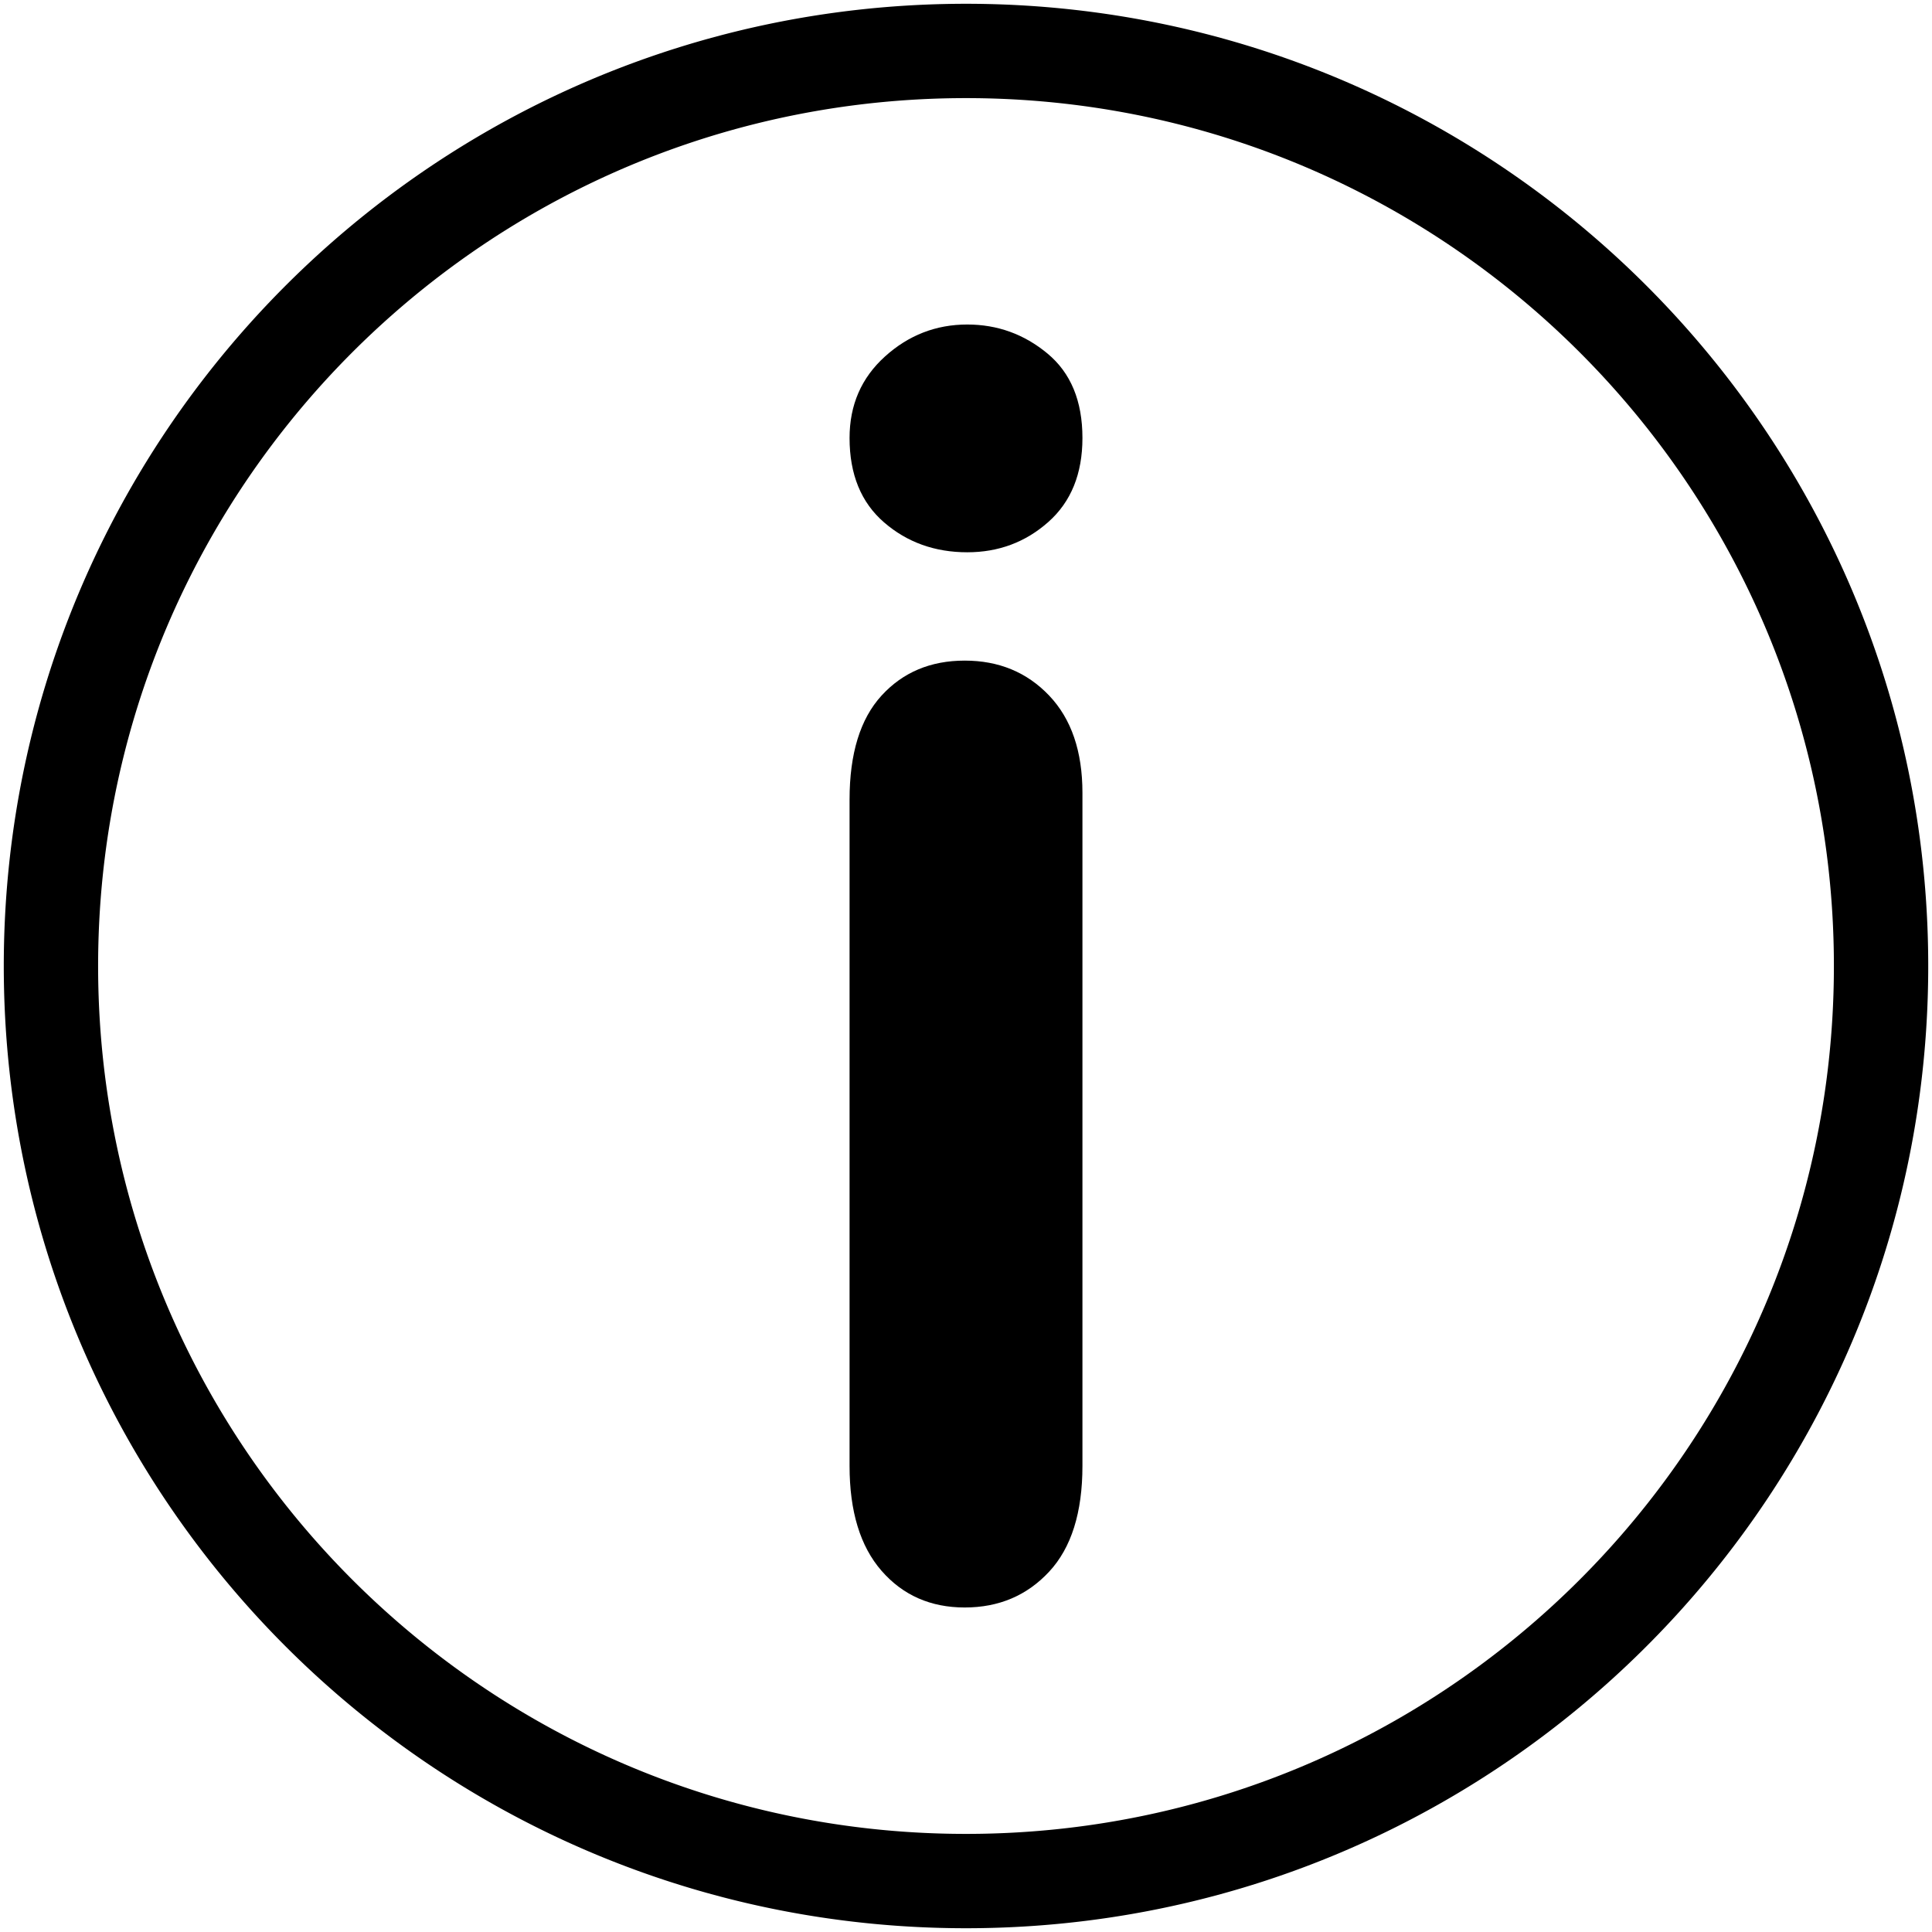 <?xml version="1.0" standalone="no"?>
<!DOCTYPE svg PUBLIC "-//W3C//DTD SVG 1.1//EN" "http://www.w3.org/Graphics/SVG/1.1/DTD/svg11.dtd">
<svg width="512px" height="512px" version="1.1" xmlns="http://www.w3.org/2000/svg" xmlns:xlink="http://www.w3.org/1999/xlink" xml:space="preserve" style="fill-rule:evenodd;clip-rule:evenodd;stroke-linejoin:round;stroke-miterlimit:1.414;">
    <g>
        <g id="Layer1">
            <g>
                <path d="M256,511L255.177,510.999L254.354,510.995L253.532,510.988L252.711,510.979L251.89,510.968L251.069,510.953L250.249,510.936L249.431,510.917L248.612,510.895L247.794,510.87L246.976,510.843L246.16,510.813L245.343,510.781L244.528,510.746L243.713,510.709L242.898,510.669L242.085,510.626L241.272,510.581L240.459,510.533L239.648,510.483L238.836,510.431L238.026,510.375L237.216,510.318L236.407,510.257L235.599,510.195L234.791,510.129L233.983,510.061L233.177,509.991L232.371,509.918L231.566,509.843L230.762,509.765L229.958,509.685L229.155,509.602L228.353,509.516L227.551,509.429L226.75,509.338L225.95,509.246L225.151,509.15L224.351,509.053L223.554,508.953L222.757,508.85L221.96,508.745L221.164,508.637L220.37,508.527L219.575,508.415L218.782,508.3L217.989,508.183L217.197,508.063L216.406,507.941L215.616,507.816L214.826,507.689L214.037,507.56L213.249,507.428L212.462,507.294L211.676,507.157L210.89,507.018L210.105,506.877L209.321,506.733L208.538,506.587L207.756,506.438L206.974,506.287L206.193,506.134L205.414,505.978L204.635,505.82L203.857,505.659L203.08,505.496L202.303,505.331L201.528,505.164L200.753,504.994L199.979,504.821L199.206,504.647L198.434,504.47L197.663,504.291L196.893,504.109L196.124,503.925L195.355,503.739L194.587,503.55L193.821,503.359L193.055,503.166L192.29,502.97L191.526,502.773L190.763,502.573L190.001,502.37L189.24,502.165L188.48,501.958L187.72,501.749L186.962,501.538L186.205,501.324L185.448,501.108L184.693,500.889L183.938,500.669L183.185,500.446L182.432,500.221L181.68,499.993L180.93,499.764L180.18,499.532L179.431,499.297L178.684,499.061L177.937,498.822L177.191,498.582L176.447,498.339L175.703,498.093L174.96,497.846L174.219,497.596L173.478,497.344L172.738,497.09L172,496.834L171.263,496.575L170.526,496.315L169.79,496.052L169.056,495.787L168.323,495.52L167.59,495.25L166.859,494.979L166.129,494.705L165.4,494.429L164.671,494.151L163.945,493.87L163.219,493.588L162.494,493.304L161.77,493.017L161.047,492.728L160.326,492.437L159.605,492.144L158.886,491.849L158.168,491.552L157.451,491.252L156.735,490.951L156.02,490.647L155.306,490.341L154.593,490.033L153.882,489.723L153.172,489.411L152.462,489.097L151.754,488.781L151.047,488.463L150.341,488.142L149.637,487.82L148.934,487.495L148.231,487.168L147.53,486.84L146.83,486.509L146.131,486.176L145.433,485.841L144.737,485.505L144.042,485.165L143.348,484.825L142.655,484.482L141.963,484.136L141.272,483.789L140.583,483.44L139.895,483.089L139.208,482.736L138.522,482.381L137.838,482.024L137.155,481.665L136.473,481.303L135.792,480.94L135.113,480.575L134.435,480.208L133.758,479.839L133.082,479.468L132.407,479.095L131.734,478.72L131.062,478.343L130.391,477.964L129.722,477.583L129.054,477.2L128.387,476.815L127.721,476.429L127.057,476.04L126.394,475.649L125.732,475.257L125.072,474.862L124.412,474.466L123.755,474.067L123.098,473.667L122.443,473.265L121.789,472.861L121.136,472.455L120.485,472.047L119.836,471.637L119.187,471.225L118.539,470.812L117.894,470.396L117.249,469.979L116.605,469.559L115.963,469.138L115.323,468.716L114.684,468.291L114.046,467.864L113.409,467.435L112.775,467.005L112.141,466.573L111.508,466.138L110.878,465.702L110.248,465.264L109.62,464.825L108.993,464.383L108.367,463.94L107.743,463.495L107.121,463.048L106.499,462.599L105.88,462.148L105.261,461.696L104.644,461.242L104.029,460.786L103.415,460.328L102.802,459.868L102.191,459.407L101.581,458.944L100.973,458.479L100.366,458.012L99.76,457.543L99.156,457.073L98.554,456.601L97.953,456.127L97.353,455.651L96.755,455.174L96.158,454.695L95.563,454.214L94.969,453.731L94.377,453.247L93.786,452.761L93.197,452.273L92.609,451.783L92.022,451.292L91.438,450.799L90.854,450.305L90.273,449.808L89.692,449.31L89.113,448.81L88.536,448.309L87.961,447.806L87.386,447.3L86.814,446.794L86.242,446.285L85.673,445.776L85.105,445.264L84.538,444.75L83.973,444.235L83.41,443.719L82.848,443.201L82.288,442.68L81.729,442.159L81.172,441.636L80.616,441.11L80.063,440.584L79.51,440.056L78.959,439.526L78.41,438.994L77.862,438.461L77.316,437.926L76.772,437.39L76.229,436.852L75.688,436.312L75.148,435.771L74.61,435.228L74.073,434.683L73.539,434.138L73.006,433.59L72.474,433.041L71.945,432.49L71.416,431.938L70.889,431.383L70.364,430.828L69.841,430.271L69.32,429.712L68.799,429.152L68.281,428.59L67.765,428.027L67.249,427.462L66.736,426.895L66.224,426.327L65.714,425.757L65.206,425.186L64.7,424.614L64.194,424.039L63.691,423.464L63.19,422.887L62.69,422.308L62.192,421.728L61.696,421.146L61.2,420.562L60.708,419.978L60.217,419.391L59.727,418.803L59.239,418.214L58.753,417.623L58.269,417.031L57.786,416.437L57.305,415.842L56.826,415.245L56.349,414.647L55.873,414.048L55.399,413.446L54.927,412.844L54.457,412.24L53.988,411.634L53.521,411.027L53.057,410.419L52.593,409.809L52.132,409.198L51.672,408.585L51.214,407.971L50.758,407.356L50.304,406.738L49.852,406.12L49.401,405.5L48.952,404.879L48.505,404.257L48.06,403.633L47.617,403.007L47.175,402.38L46.736,401.752L46.298,401.122L45.862,400.492L45.428,399.859L44.995,399.225L44.565,398.59L44.136,397.954L43.71,397.316L43.285,396.677L42.861,396.036L42.44,395.394L42.021,394.751L41.604,394.107L41.188,393.46L40.775,392.813L40.363,392.165L39.953,391.515L39.545,390.863L39.139,390.211L38.735,389.557L38.333,388.902L37.933,388.245L37.534,387.587L37.138,386.928L36.743,386.268L36.351,385.606L35.96,384.943L35.571,384.279L35.185,383.613L34.8,382.946L34.417,382.278L34.036,381.609L33.657,380.938L33.28,380.266L32.905,379.593L32.532,378.918L32.161,378.242L31.792,377.565L31.425,376.887L31.059,376.207L30.697,375.527L30.335,374.845L29.976,374.162L29.619,373.477L29.264,372.792L28.911,372.105L28.56,371.417L28.211,370.728L27.863,370.037L27.518,369.345L27.175,368.653L26.834,367.958L26.496,367.263L26.159,366.567L25.824,365.869L25.491,365.17L25.16,364.47L24.832,363.769L24.505,363.067L24.18,362.363L23.858,361.659L23.538,360.953L23.219,360.246L22.903,359.538L22.589,358.828L22.277,358.118L21.967,357.406L21.659,356.694L21.353,355.98L21.049,355.265L20.748,354.549L20.448,353.832L20.151,353.114L19.856,352.395L19.563,351.674L19.272,350.952L18.983,350.23L18.696,349.506L18.412,348.781L18.13,348.055L17.849,347.328L17.571,346.6L17.295,345.871L17.021,345.141L16.75,344.41L16.48,343.677L16.213,342.944L15.948,342.21L15.685,341.474L15.425,340.738L15.166,340L14.91,339.262L14.656,338.522L14.404,337.781L14.154,337.04L13.907,336.297L13.661,335.553L13.418,334.809L13.178,334.063L12.939,333.316L12.703,332.569L12.468,331.82L12.236,331.07L12.007,330.32L11.779,329.568L11.554,328.815L11.331,328.062L11.111,327.307L10.892,326.552L10.676,325.795L10.462,325.038L10.251,324.28L10.042,323.52L9.835,322.76L9.63,321.999L9.427,321.237L9.227,320.474L9.03,319.71L8.834,318.945L8.641,318.179L8.45,317.413L8.261,316.645L8.075,315.876L7.891,315.107L7.709,314.337L7.53,313.566L7.353,312.794L7.179,312.021L7.006,311.247L6.836,310.472L6.669,309.697L6.504,308.92L6.341,308.143L6.18,307.365L6.022,306.586L5.866,305.806L5.713,305.025L5.562,304.244L5.413,303.462L5.267,302.679L5.123,301.895L4.982,301.11L4.843,300.324L4.706,299.538L4.572,298.751L4.44,297.963L4.311,297.174L4.184,296.384L4.059,295.594L3.937,294.803L3.817,294.011L3.7,293.218L3.585,292.425L3.473,291.63L3.363,290.836L3.255,290.04L3.15,289.243L3.047,288.446L2.947,287.648L2.85,286.849L2.754,286.05L2.662,285.25L2.571,284.449L2.484,283.647L2.398,282.845L2.315,282.042L2.235,281.238L2.157,280.434L2.082,279.629L2.009,278.823L1.939,278.017L1.871,277.209L1.805,276.402L1.743,275.593L1.682,274.784L1.625,273.974L1.569,273.164L1.517,272.352L1.467,271.541L1.419,270.728L1.374,269.915L1.331,269.101L1.291,268.287L1.254,267.472L1.219,266.657L1.187,265.84L1.157,265.024L1.13,264.206L1.105,263.388L1.083,262.57L1.064,261.75L1.047,260.931L1.032,260.11L1.021,259.289L1.012,258.468L1.005,257.646L1.001,256.823L1,256L1.001,255.177L1.005,254.354L1.012,253.532L1.021,252.711L1.032,251.89L1.047,251.069L1.064,250.25L1.083,249.43L1.105,248.612L1.13,247.794L1.157,246.976L1.187,246.16L1.219,245.343L1.254,244.528L1.291,243.713L1.331,242.899L1.374,242.085L1.419,241.272L1.467,240.459L1.517,239.648L1.569,238.836L1.625,238.026L1.682,237.216L1.743,236.407L1.805,235.598L1.871,234.791L1.939,233.983L2.009,233.177L2.082,232.371L2.157,231.566L2.235,230.762L2.315,229.958L2.398,229.155L2.484,228.353L2.571,227.551L2.662,226.75L2.754,225.95L2.85,225.151L2.947,224.352L3.047,223.554L3.15,222.757L3.255,221.96L3.363,221.164L3.473,220.369L3.585,219.575L3.7,218.782L3.817,217.989L3.937,217.197L4.059,216.406L4.184,215.616L4.311,214.826L4.44,214.037L4.572,213.249L4.706,212.462L4.843,211.676L4.982,210.89L5.123,210.105L5.267,209.321L5.413,208.538L5.562,207.756L5.713,206.975L5.866,206.194L6.022,205.414L6.18,204.635L6.341,203.857L6.504,203.08L6.669,202.303L6.836,201.528L7.006,200.753L7.179,199.979L7.353,199.206L7.53,198.434L7.709,197.663L7.891,196.893L8.075,196.123L8.261,195.355L8.45,194.587L8.641,193.821L8.834,193.055L9.03,192.29L9.227,191.526L9.427,190.763L9.63,190.001L9.835,189.24L10.042,188.48L10.251,187.72L10.462,186.962L10.676,186.205L10.892,185.448L11.111,184.693L11.331,183.938L11.554,183.185L11.779,182.432L12.007,181.68L12.236,180.93L12.468,180.18L12.703,179.431L12.939,178.684L13.177,177.937L13.418,177.191L13.661,176.447L13.907,175.703L14.154,174.96L14.404,174.219L14.656,173.478L14.91,172.738L15.166,172L15.425,171.262L15.685,170.526L15.948,169.79L16.213,169.056L16.48,168.323L16.75,167.59L17.021,166.859L17.295,166.129L17.571,165.4L17.849,164.672L18.13,163.945L18.412,163.219L18.696,162.494L18.983,161.77L19.272,161.048L19.563,160.326L19.856,159.606L20.151,158.886L20.448,158.168L20.748,157.451L21.049,156.735L21.353,156.02L21.659,155.306L21.967,154.593L22.277,153.882L22.589,153.172L22.903,152.462L23.219,151.754L23.538,151.047L23.858,150.341L24.18,149.637L24.505,148.933L24.832,148.231L25.16,147.53L25.491,146.83L25.824,146.131L26.159,145.433L26.496,144.737L26.834,144.042L27.175,143.348L27.518,142.655L27.863,141.963L28.211,141.272L28.56,140.583L28.911,139.895L29.264,139.208L29.619,138.523L29.976,137.838L30.335,137.155L30.697,136.473L31.06,135.792L31.425,135.113L31.792,134.435L32.161,133.758L32.532,133.082L32.905,132.407L33.28,131.734L33.657,131.062L34.036,130.391L34.417,129.722L34.8,129.054L35.185,128.387L35.571,127.721L35.96,127.057L36.351,126.394L36.743,125.732L37.138,125.072L37.534,124.413L37.933,123.755L38.333,123.098L38.735,122.443L39.139,121.789L39.545,121.136L39.953,120.485L40.363,119.835L40.775,119.187L41.188,118.539L41.604,117.893L42.021,117.249L42.44,116.606L42.862,115.964L43.285,115.323L43.709,114.684L44.136,114.046L44.565,113.41L44.995,112.775L45.428,112.141L45.862,111.509L46.298,110.877L46.736,110.248L47.175,109.62L47.617,108.993L48.06,108.367L48.505,107.743L48.952,107.121L49.401,106.5L49.852,105.88L50.304,105.261L50.758,104.644L51.214,104.029L51.672,103.415L52.132,102.802L52.593,102.191L53.056,101.581L53.522,100.973L53.988,100.366L54.457,99.76L54.927,99.156L55.399,98.554L55.873,97.953L56.349,97.353L56.826,96.755L57.305,96.158L57.786,95.563L58.269,94.969L58.753,94.377L59.239,93.786L59.727,93.197L60.217,92.609L60.708,92.022L61.201,91.438L61.695,90.854L62.192,90.272L62.69,89.692L63.19,89.114L63.691,88.536L64.195,87.961L64.699,87.386L65.206,86.814L65.715,86.243L66.224,85.673L66.736,85.105L67.249,84.538L67.764,83.973L68.281,83.41L68.799,82.848L69.32,82.288L69.841,81.729L70.365,81.172L70.889,80.617L71.416,80.063L71.944,79.51L72.474,78.959L73.006,78.41L73.539,77.862L74.074,77.316L74.61,76.772L75.148,76.229L75.688,75.688L76.229,75.148L76.772,74.61L77.316,74.074L77.862,73.539L78.41,73.006L78.959,72.474L79.51,71.944L80.063,71.416L80.617,70.889L81.172,70.365L81.729,69.841L82.288,69.32L82.848,68.799L83.41,68.281L83.973,67.764L84.538,67.249L85.105,66.736L85.673,66.224L86.243,65.715L86.814,65.206L87.386,64.699L87.961,64.195L88.536,63.691L89.114,63.19L89.692,62.69L90.272,62.192L90.854,61.695L91.438,61.201L92.022,60.708L92.609,60.217L93.197,59.727L93.786,59.239L94.377,58.753L94.969,58.269L95.563,57.786L96.158,57.305L96.755,56.826L97.353,56.349L97.953,55.873L98.554,55.399L99.156,54.927L99.76,54.457L100.366,53.988L100.973,53.522L101.581,53.056L102.191,52.593L102.802,52.132L103.415,51.672L104.029,51.214L104.644,50.758L105.261,50.304L105.88,49.852L106.5,49.401L107.121,48.952L107.743,48.505L108.367,48.06L108.993,47.617L109.62,47.175L110.248,46.736L110.877,46.298L111.509,45.862L112.141,45.428L112.775,44.995L113.41,44.565L114.046,44.136L114.684,43.709L115.323,43.285L115.964,42.862L116.606,42.44L117.249,42.021L117.893,41.604L118.539,41.188L119.187,40.775L119.835,40.363L120.485,39.953L121.136,39.545L121.789,39.139L122.443,38.735L123.098,38.333L123.755,37.933L124.413,37.534L125.072,37.138L125.732,36.743L126.394,36.351L127.057,35.96L127.721,35.571L128.387,35.185L129.054,34.8L129.722,34.417L130.391,34.036L131.062,33.657L131.734,33.28L132.407,32.905L133.082,32.532L133.758,32.161L134.435,31.792L135.113,31.425L135.792,31.06L136.473,30.697L137.155,30.335L137.838,29.976L138.523,29.619L139.208,29.264L139.895,28.911L140.583,28.56L141.272,28.211L141.963,27.863L142.655,27.518L143.348,27.175L144.042,26.834L144.737,26.496L145.433,26.159L146.131,25.824L146.83,25.491L147.53,25.16L148.231,24.832L148.933,24.505L149.637,24.18L150.341,23.858L151.047,23.538L151.754,23.219L152.462,22.903L153.172,22.589L153.882,22.277L154.593,21.967L155.306,21.659L156.02,21.353L156.735,21.049L157.451,20.748L158.168,20.448L158.886,20.151L159.606,19.856L160.326,19.563L161.048,19.272L161.77,18.983L162.494,18.696L163.219,18.412L163.945,18.13L164.672,17.849L165.4,17.571L166.129,17.295L166.859,17.021L167.59,16.75L168.323,16.48L169.056,16.213L169.79,15.948L170.526,15.685L171.262,15.425L172,15.166L172.738,14.91L173.478,14.656L174.219,14.404L174.96,14.154L175.703,13.907L176.447,13.661L177.191,13.418L177.937,13.177L178.684,12.939L179.431,12.703L180.18,12.468L180.93,12.236L181.68,12.007L182.432,11.779L183.185,11.554L183.938,11.331L184.693,11.111L185.448,10.892L186.205,10.676L186.962,10.462L187.72,10.251L188.48,10.042L189.24,9.835L190.001,9.63L190.763,9.427L191.526,9.227L192.29,9.03L193.055,8.834L193.821,8.641L194.587,8.45L195.355,8.261L196.123,8.075L196.893,7.891L197.663,7.709L198.434,7.53L199.206,7.353L199.979,7.179L200.753,7.006L201.528,6.836L202.303,6.669L203.08,6.504L203.857,6.341L204.635,6.18L205.414,6.022L206.194,5.866L206.975,5.713L207.756,5.562L208.538,5.413L209.321,5.267L210.105,5.123L210.89,4.982L211.676,4.843L212.462,4.706L213.249,4.572L214.037,4.44L214.826,4.311L215.616,4.184L216.406,4.059L217.197,3.937L217.989,3.817L218.782,3.7L219.575,3.585L220.369,3.473L221.164,3.363L221.96,3.255L222.757,3.15L223.554,3.047L224.352,2.947L225.151,2.85L225.95,2.754L226.75,2.662L227.551,2.571L228.353,2.484L229.155,2.398L229.958,2.315L230.762,2.235L231.566,2.157L232.371,2.082L233.177,2.009L233.983,1.939L234.791,1.871L235.598,1.805L236.407,1.743L237.216,1.682L238.026,1.625L238.836,1.569L239.648,1.517L240.459,1.467L241.272,1.419L242.085,1.374L242.899,1.331L243.713,1.291L244.528,1.254L245.343,1.219L246.16,1.187L246.976,1.157L247.794,1.13L248.612,1.105L249.43,1.083L250.25,1.064L251.069,1.047L251.89,1.032L252.711,1.021L253.532,1.012L254.354,1.005L255.177,1.001L256,1L256.823,1.001L257.646,1.005L258.468,1.012L259.289,1.021L260.11,1.032L260.931,1.047L261.75,1.064L262.57,1.083L263.388,1.105L264.206,1.13L265.024,1.157L265.84,1.187L266.657,1.219L267.472,1.254L268.287,1.291L269.101,1.331L269.915,1.374L270.728,1.419L271.541,1.467L272.352,1.517L273.164,1.569L273.974,1.625L274.784,1.682L275.593,1.743L276.402,1.805L277.209,1.871L278.017,1.939L278.823,2.009L279.629,2.082L280.434,2.157L281.238,2.235L282.042,2.315L282.845,2.398L283.647,2.484L284.449,2.571L285.25,2.662L286.05,2.754L286.849,2.85L287.648,2.947L288.446,3.047L289.243,3.15L290.04,3.255L290.836,3.363L291.63,3.473L292.425,3.585L293.218,3.7L294.011,3.817L294.803,3.937L295.594,4.059L296.384,4.184L297.174,4.311L297.963,4.44L298.751,4.572L299.538,4.706L300.324,4.843L301.11,4.982L301.895,5.123L302.679,5.267L303.462,5.413L304.244,5.562L305.025,5.713L305.806,5.866L306.586,6.022L307.365,6.18L308.143,6.341L308.92,6.504L309.697,6.669L310.472,6.836L311.247,7.006L312.021,7.179L312.794,7.353L313.566,7.53L314.337,7.709L315.107,7.891L315.876,8.075L316.645,8.261L317.413,8.45L318.179,8.641L318.945,8.834L319.71,9.03L320.474,9.227L321.237,9.427L321.999,9.63L322.76,9.835L323.52,10.042L324.28,10.251L325.038,10.462L325.795,10.676L326.552,10.892L327.307,11.111L328.062,11.331L328.815,11.554L329.568,11.779L330.32,12.007L331.07,12.236L331.82,12.468L332.569,12.703L333.316,12.939L334.063,13.178L334.809,13.418L335.553,13.661L336.297,13.907L337.04,14.154L337.781,14.404L338.522,14.656L339.262,14.91L340,15.166L340.738,15.425L341.474,15.685L342.21,15.948L342.944,16.213L343.677,16.48L344.41,16.75L345.141,17.021L345.871,17.295L346.6,17.571L347.328,17.849L348.055,18.13L348.781,18.412L349.506,18.696L350.23,18.983L350.952,19.272L351.674,19.563L352.395,19.856L353.114,20.151L353.832,20.448L354.549,20.748L355.265,21.049L355.98,21.353L356.694,21.659L357.406,21.967L358.118,22.277L358.828,22.589L359.538,22.903L360.246,23.219L360.953,23.538L361.659,23.858L362.363,24.18L363.067,24.505L363.769,24.832L364.47,25.16L365.17,25.491L365.869,25.824L366.567,26.159L367.263,26.496L367.958,26.834L368.653,27.175L369.345,27.518L370.037,27.863L370.728,28.211L371.417,28.56L372.105,28.911L372.792,29.264L373.477,29.619L374.162,29.976L374.845,30.335L375.527,30.697L376.207,31.059L376.887,31.425L377.565,31.792L378.242,32.161L378.918,32.532L379.593,32.905L380.266,33.28L380.938,33.657L381.609,34.036L382.278,34.417L382.946,34.8L383.613,35.185L384.279,35.571L384.943,35.96L385.606,36.351L386.268,36.743L386.928,37.138L387.587,37.534L388.245,37.933L388.902,38.333L389.557,38.735L390.211,39.139L390.863,39.545L391.515,39.953L392.165,40.363L392.813,40.775L393.46,41.188L394.107,41.604L394.751,42.021L395.394,42.44L396.036,42.861L396.677,43.285L397.316,43.71L397.954,44.136L398.59,44.565L399.225,44.995L399.859,45.428L400.492,45.862L401.122,46.298L401.752,46.736L402.38,47.175L403.007,47.617L403.633,48.06L404.257,48.505L404.879,48.952L405.5,49.401L406.12,49.852L406.738,50.304L407.356,50.758L407.971,51.214L408.585,51.672L409.198,52.132L409.809,52.593L410.419,53.057L411.027,53.521L411.634,53.988L412.24,54.457L412.844,54.927L413.446,55.399L414.048,55.873L414.647,56.349L415.245,56.826L415.842,57.305L416.437,57.786L417.031,58.269L417.623,58.753L418.214,59.239L418.803,59.727L419.391,60.217L419.978,60.708L420.562,61.2L421.146,61.696L421.728,62.192L422.308,62.69L422.887,63.19L423.464,63.691L424.039,64.194L424.614,64.7L425.186,65.206L425.757,65.714L426.327,66.224L426.895,66.736L427.462,67.249L428.027,67.765L428.59,68.281L429.152,68.799L429.712,69.32L430.271,69.841L430.828,70.364L431.383,70.889L431.938,71.416L432.49,71.945L433.041,72.474L433.59,73.006L434.138,73.539L434.683,74.073L435.228,74.61L435.771,75.148L436.312,75.688L436.852,76.229L437.39,76.772L437.926,77.316L438.461,77.862L438.994,78.41L439.526,78.959L440.056,79.51L440.584,80.063L441.11,80.616L441.636,81.172L442.159,81.729L442.68,82.288L443.201,82.848L443.719,83.41L444.235,83.973L444.75,84.538L445.264,85.105L445.776,85.673L446.285,86.242L446.794,86.814L447.3,87.386L447.806,87.961L448.309,88.536L448.81,89.113L449.31,89.692L449.808,90.273L450.305,90.854L450.799,91.438L451.292,92.022L451.783,92.609L452.273,93.197L452.761,93.786L453.247,94.377L453.731,94.969L454.214,95.563L454.695,96.158L455.174,96.755L455.651,97.353L456.127,97.953L456.601,98.554L457.073,99.156L457.543,99.76L458.012,100.366L458.479,100.973L458.944,101.581L459.407,102.191L459.868,102.802L460.328,103.415L460.786,104.029L461.242,104.644L461.696,105.261L462.148,105.88L462.599,106.499L463.048,107.121L463.495,107.743L463.94,108.367L464.383,108.993L464.825,109.62L465.264,110.248L465.702,110.878L466.138,111.508L466.573,112.141L467.005,112.775L467.435,113.409L467.864,114.046L468.291,114.684L468.716,115.323L469.138,115.963L469.559,116.605L469.979,117.249L470.396,117.894L470.812,118.539L471.225,119.187L471.637,119.836L472.047,120.485L472.455,121.136L472.861,121.789L473.265,122.443L473.667,123.098L474.067,123.755L474.466,124.412L474.862,125.072L475.257,125.732L475.649,126.394L476.04,127.057L476.429,127.721L476.815,128.387L477.2,129.054L477.583,129.722L477.964,130.391L478.343,131.062L478.72,131.734L479.095,132.407L479.468,133.082L479.839,133.758L480.208,134.435L480.575,135.113L480.94,135.792L481.303,136.473L481.665,137.155L482.024,137.838L482.381,138.522L482.736,139.208L483.089,139.895L483.44,140.583L483.789,141.272L484.136,141.963L484.482,142.655L484.825,143.348L485.165,144.042L485.505,144.737L485.841,145.433L486.176,146.131L486.509,146.83L486.84,147.53L487.168,148.231L487.495,148.934L487.82,149.637L488.142,150.341L488.463,151.047L488.781,151.754L489.097,152.462L489.411,153.172L489.723,153.882L490.033,154.593L490.341,155.306L490.647,156.02L490.951,156.735L491.252,157.451L491.552,158.168L491.849,158.886L492.144,159.605L492.437,160.326L492.728,161.047L493.017,161.77L493.304,162.494L493.588,163.219L493.87,163.945L494.151,164.671L494.429,165.4L494.705,166.129L494.979,166.859L495.25,167.59L495.52,168.323L495.787,169.056L496.052,169.79L496.315,170.526L496.575,171.263L496.834,172L497.09,172.738L497.344,173.478L497.596,174.219L497.846,174.96L498.093,175.703L498.339,176.447L498.582,177.191L498.822,177.937L499.061,178.684L499.297,179.431L499.532,180.18L499.764,180.93L499.993,181.68L500.221,182.432L500.446,183.185L500.669,183.938L500.889,184.693L501.108,185.448L501.324,186.205L501.538,186.962L501.749,187.72L501.958,188.48L502.165,189.24L502.37,190.001L502.573,190.763L502.773,191.526L502.97,192.29L503.166,193.055L503.359,193.821L503.55,194.587L503.739,195.355L503.925,196.124L504.109,196.893L504.291,197.663L504.47,198.434L504.647,199.206L504.821,199.979L504.994,200.753L505.164,201.528L505.331,202.303L505.496,203.08L505.659,203.857L505.82,204.635L505.978,205.414L506.134,206.193L506.287,206.974L506.438,207.756L506.587,208.538L506.733,209.321L506.877,210.105L507.018,210.89L507.157,211.676L507.294,212.462L507.428,213.249L507.56,214.037L507.689,214.826L507.816,215.616L507.941,216.406L508.063,217.197L508.183,217.989L508.3,218.782L508.415,219.575L508.527,220.37L508.637,221.164L508.745,221.96L508.85,222.757L508.953,223.554L509.053,224.351L509.15,225.151L509.246,225.95L509.338,226.75L509.429,227.551L509.516,228.353L509.602,229.155L509.685,229.958L509.765,230.762L509.843,231.566L509.918,232.371L509.991,233.177L510.061,233.983L510.129,234.791L510.195,235.599L510.257,236.407L510.318,237.216L510.375,238.026L510.431,238.836L510.483,239.648L510.533,240.459L510.581,241.272L510.626,242.085L510.669,242.898L510.709,243.713L510.746,244.528L510.781,245.343L510.813,246.16L510.843,246.976L510.87,247.794L510.895,248.612L510.917,249.431L510.936,250.249L510.953,251.069L510.968,251.89L510.979,252.711L510.988,253.532L510.995,254.354L510.999,255.177L511,256L510.999,256.823L510.995,257.646L510.988,258.468L510.979,259.289L510.968,260.11L510.953,260.931L510.936,261.751L510.917,262.569L510.895,263.388L510.87,264.206L510.843,265.024L510.813,265.84L510.781,266.657L510.746,267.472L510.709,268.287L510.669,269.102L510.626,269.915L510.581,270.728L510.533,271.541L510.483,272.352L510.431,273.164L510.375,273.974L510.318,274.784L510.257,275.593L510.195,276.401L510.129,277.209L510.061,278.017L509.991,278.823L509.918,279.629L509.843,280.434L509.765,281.238L509.685,282.042L509.602,282.845L509.516,283.647L509.429,284.449L509.338,285.25L509.246,286.05L509.15,286.849L509.053,287.649L508.953,288.446L508.85,289.243L508.745,290.04L508.637,290.835L508.527,291.63L508.415,292.425L508.3,293.218L508.183,294.011L508.063,294.803L507.941,295.594L507.816,296.384L507.689,297.174L507.56,297.963L507.428,298.751L507.294,299.538L507.157,300.324L507.018,301.11L506.877,301.895L506.733,302.679L506.587,303.462L506.438,304.244L506.287,305.026L506.133,305.807L505.978,306.586L505.82,307.365L505.659,308.143L505.496,308.92L505.331,309.697L505.164,310.472L504.994,311.247L504.821,312.021L504.647,312.794L504.47,313.566L504.291,314.337L504.109,315.107L503.925,315.876L503.739,316.645L503.55,317.412L503.359,318.18L503.166,318.945L502.971,319.71L502.773,320.474L502.573,321.237L502.37,321.999L502.165,322.76L501.958,323.52L501.749,324.28L501.538,325.038L501.324,325.795L501.108,326.552L500.889,327.307L500.669,328.062L500.446,328.815L500.221,329.568L499.993,330.32L499.764,331.07L499.532,331.82L499.298,332.569L499.061,333.316L498.822,334.063L498.582,334.809L498.339,335.553L498.093,336.297L497.846,337.04L497.596,337.781L497.344,338.522L497.09,339.262L496.834,340L496.575,340.737L496.315,341.474L496.052,342.21L495.787,342.944L495.52,343.677L495.25,344.41L494.979,345.141L494.705,345.871L494.429,346.6L494.151,347.328L493.87,348.055L493.588,348.781L493.304,349.506L493.017,350.23L492.728,350.953L492.437,351.674L492.144,352.395L491.849,353.114L491.552,353.832L491.252,354.549L490.951,355.265L490.647,355.98L490.341,356.694L490.033,357.407L489.723,358.118L489.411,358.828L489.097,359.538L488.781,360.246L488.463,360.953L488.142,361.659L487.82,362.363L487.495,363.066L487.168,363.769L486.84,364.47L486.509,365.17L486.176,365.869L485.841,366.567L485.505,367.263L485.166,367.958L484.825,368.652L484.482,369.345L484.137,370.037L483.789,370.728L483.44,371.417L483.089,372.105L482.736,372.792L482.381,373.478L482.024,374.162L481.665,374.845L481.303,375.527L480.94,376.208L480.575,376.887L480.208,377.565L479.839,378.242L479.468,378.918L479.095,379.593L478.72,380.266L478.343,380.938L477.964,381.609L477.583,382.278L477.2,382.946L476.815,383.613L476.429,384.278L476.04,384.943L475.649,385.606L475.257,386.268L474.862,386.928L474.466,387.588L474.067,388.245L473.667,388.901L473.265,389.557L472.861,390.211L472.455,390.864L472.047,391.515L471.637,392.165L471.225,392.813L470.812,393.461L470.396,394.106L469.979,394.751L469.56,395.394L469.138,396.036L468.716,396.677L468.29,397.316L467.864,397.954L467.435,398.59L467.005,399.225L466.572,399.859L466.138,400.492L465.702,401.122L465.264,401.752L464.825,402.38L464.384,403.007L463.94,403.633L463.495,404.257L463.048,404.879L462.599,405.501L462.148,406.12L461.696,406.738L461.242,407.356L460.786,407.971L460.328,408.585L459.868,409.198L459.407,409.809L458.943,410.419L458.479,411.027L458.012,411.634L457.543,412.24L457.073,412.844L456.601,413.447L456.127,414.047L455.651,414.647L455.174,415.245L454.695,415.842L454.214,416.437L453.731,417.031L453.247,417.623L452.761,418.214L452.273,418.803L451.783,419.392L451.292,419.978L450.8,420.562L450.304,421.146L449.808,421.727L449.31,422.308L448.81,422.887L448.309,423.464L447.806,424.039L447.3,424.614L446.794,425.186L446.286,425.758L445.776,426.327L445.264,426.895L444.75,427.462L444.235,428.027L443.719,428.59L443.201,429.151L442.68,429.712L442.159,430.271L441.636,430.828L441.111,431.383L440.584,431.938L440.055,432.49L439.526,433.041L438.994,433.59L438.461,434.137L437.926,434.684L437.39,435.228L436.852,435.771L436.312,436.312L435.771,436.852L435.228,437.39L434.684,437.926L434.137,438.461L433.59,438.994L433.041,439.526L432.49,440.055L431.938,440.584L431.383,441.111L430.828,441.636L430.271,442.159L429.712,442.68L429.151,443.201L428.59,443.719L428.027,444.235L427.462,444.75L426.895,445.264L426.327,445.776L425.758,446.286L425.186,446.794L424.614,447.3L424.039,447.806L423.464,448.309L422.887,448.81L422.308,449.31L421.727,449.808L421.146,450.304L420.562,450.8L419.978,451.292L419.392,451.783L418.803,452.273L418.214,452.761L417.623,453.247L417.031,453.731L416.437,454.214L415.842,454.695L415.245,455.174L414.647,455.651L414.047,456.127L413.447,456.601L412.844,457.073L412.24,457.543L411.634,458.012L411.027,458.479L410.419,458.943L409.809,459.407L409.198,459.868L408.585,460.328L407.971,460.786L407.356,461.242L406.738,461.696L406.12,462.148L405.501,462.599L404.879,463.048L404.257,463.495L403.633,463.94L403.007,464.384L402.38,464.825L401.752,465.264L401.122,465.702L400.492,466.138L399.859,466.572L399.225,467.005L398.59,467.435L397.954,467.864L397.316,468.29L396.677,468.716L396.036,469.138L395.394,469.56L394.751,469.979L394.106,470.396L393.461,470.812L392.813,471.225L392.165,471.637L391.515,472.047L390.864,472.455L390.211,472.861L389.557,473.265L388.901,473.667L388.245,474.067L387.588,474.466L386.928,474.862L386.268,475.257L385.606,475.649L384.943,476.04L384.278,476.429L383.613,476.815L382.946,477.2L382.278,477.583L381.609,477.964L380.938,478.343L380.266,478.72L379.593,479.095L378.918,479.468L378.242,479.839L377.565,480.208L376.887,480.575L376.208,480.94L375.527,481.303L374.845,481.665L374.162,482.024L373.478,482.381L372.792,482.736L372.105,483.089L371.417,483.44L370.728,483.789L370.037,484.137L369.345,484.482L368.652,484.825L367.958,485.166L367.263,485.505L366.567,485.841L365.869,486.176L365.17,486.509L364.47,486.84L363.769,487.168L363.066,487.495L362.363,487.82L361.659,488.142L360.953,488.463L360.246,488.781L359.538,489.097L358.828,489.411L358.118,489.723L357.407,490.033L356.694,490.341L355.98,490.647L355.265,490.951L354.549,491.252L353.832,491.552L353.114,491.849L352.395,492.144L351.674,492.437L350.953,492.728L350.23,493.017L349.506,493.304L348.781,493.588L348.055,493.87L347.328,494.151L346.6,494.429L345.871,494.705L345.141,494.979L344.41,495.25L343.677,495.52L342.944,495.787L342.21,496.052L341.474,496.315L340.737,496.575L340,496.834L339.262,497.09L338.522,497.344L337.781,497.596L337.04,497.846L336.297,498.093L335.553,498.339L334.809,498.582L334.063,498.822L333.316,499.061L332.569,499.298L331.82,499.532L331.07,499.764L330.32,499.993L329.568,500.221L328.815,500.446L328.062,500.669L327.307,500.889L326.552,501.108L325.795,501.324L325.038,501.538L324.28,501.749L323.52,501.958L322.76,502.165L321.999,502.37L321.237,502.573L320.474,502.773L319.71,502.971L318.945,503.166L318.18,503.359L317.412,503.55L316.645,503.739L315.876,503.925L315.107,504.109L314.337,504.291L313.566,504.47L312.794,504.647L312.021,504.821L311.247,504.994L310.472,505.164L309.697,505.331L308.92,505.496L308.143,505.659L307.365,505.82L306.586,505.978L305.807,506.133L305.026,506.287L304.244,506.438L303.462,506.587L302.679,506.733L301.895,506.877L301.11,507.018L300.324,507.157L299.538,507.294L298.751,507.428L297.963,507.56L297.174,507.689L296.384,507.816L295.594,507.941L294.803,508.063L294.011,508.183L293.218,508.3L292.425,508.415L291.63,508.527L290.835,508.637L290.04,508.745L289.243,508.85L288.446,508.953L287.649,509.053L286.849,509.15L286.05,509.246L285.25,509.338L284.449,509.429L283.647,509.516L282.845,509.602L282.042,509.685L281.238,509.765L280.434,509.843L279.629,509.918L278.823,509.991L278.017,510.061L277.209,510.129L276.401,510.195L275.593,510.257L274.784,510.318L273.974,510.375L273.164,510.431L272.352,510.483L271.541,510.533L270.728,510.581L269.915,510.626L269.102,510.669L268.287,510.709L267.472,510.746L266.657,510.781L265.84,510.813L265.024,510.843L264.206,510.87L263.388,510.895L262.569,510.917L261.751,510.936L260.931,510.953L260.11,510.968L259.289,510.979L258.468,510.988L257.646,510.995L256.823,510.999L256,511ZM256,486L256.744,485.999L257.487,485.995L258.23,485.989L258.973,485.981L259.714,485.971L260.456,485.958L261.196,485.942L261.936,485.925L262.676,485.905L263.415,485.883L264.153,485.858L264.891,485.831L265.628,485.802L266.364,485.771L267.1,485.737L267.836,485.701L268.57,485.662L269.305,485.622L270.038,485.579L270.771,485.533L271.503,485.486L272.235,485.436L272.966,485.384L273.696,485.329L274.426,485.273L275.155,485.214L275.884,485.152L276.611,485.089L277.339,485.023L278.065,484.955L278.791,484.885L279.516,484.813L280.241,484.738L280.965,484.661L281.688,484.582L282.41,484.5L283.132,484.416L283.853,484.331L284.574,484.242L285.294,484.152L286.013,484.06L286.731,483.965L287.449,483.868L288.166,483.769L288.882,483.667L289.598,483.564L290.313,483.458L291.027,483.35L291.74,483.24L292.453,483.127L293.165,483.013L293.876,482.896L294.587,482.777L295.296,482.656L296.006,482.533L296.714,482.408L297.421,482.28L298.128,482.15L298.834,482.019L299.54,481.885L300.244,481.748L300.948,481.61L301.651,481.47L302.353,481.327L303.054,481.183L303.755,481.036L304.455,480.887L305.154,480.736L305.852,480.583L306.55,480.427L307.247,480.27L307.943,480.11L308.638,479.949L309.332,479.785L310.025,479.619L310.718,479.451L311.41,479.281L312.101,479.109L312.791,478.935L313.481,478.759L314.169,478.581L314.857,478.4L315.544,478.218L316.23,478.033L316.915,477.847L317.599,477.658L318.283,477.468L318.965,477.275L319.647,477.08L320.328,476.883L321.008,476.684L321.687,476.483L322.365,476.281L323.043,476.076L323.719,475.869L324.395,475.66L325.07,475.449L325.744,475.236L326.417,475.021L327.089,474.804L327.76,474.584L328.43,474.363L329.099,474.14L329.768,473.915L330.435,473.688L331.102,473.459L331.767,473.228L332.432,472.995L333.096,472.76L333.759,472.523L334.421,472.285L335.082,472.044L335.742,471.801L336.401,471.556L337.059,471.309L337.716,471.061L338.372,470.81L339.028,470.557L339.682,470.303L340.335,470.046L340.988,469.788L341.639,469.528L342.289,469.265L342.939,469.001L343.587,468.735L344.235,468.467L344.881,468.197L345.526,467.925L346.171,467.652L346.814,467.376L347.457,467.099L348.098,466.819L348.738,466.538L349.378,466.255L350.016,465.97L350.653,465.683L351.29,465.394L351.925,465.103L352.559,464.81L353.192,464.516L353.824,464.22L354.456,463.921L355.086,463.621L355.715,463.32L356.342,463.016L356.969,462.71L357.595,462.403L358.22,462.093L358.843,461.782L359.466,461.469L360.087,461.155L360.708,460.838L361.327,460.52L361.945,460.2L362.563,459.877L363.179,459.554L363.793,459.228L364.407,458.901L365.02,458.571L365.632,458.24L366.242,457.907L366.852,457.573L367.46,457.236L368.067,456.898L368.673,456.558L369.278,456.216L369.882,455.873L370.484,455.528L371.086,455.181L371.686,454.832L372.285,454.481L372.883,454.129L373.48,453.775L374.076,453.419L374.67,453.061L375.263,452.702L375.856,452.341L376.447,451.978L377.036,451.614L377.625,451.248L378.212,450.88L378.799,450.51L379.384,450.139L379.968,449.766L380.55,449.391L381.132,449.014L381.712,448.636L382.291,448.256L382.869,447.875L383.446,447.491L384.021,447.106L384.595,446.72L385.168,446.331L385.74,445.941L386.31,445.55L386.88,445.156L387.448,444.761L388.014,444.365L388.58,443.966L389.144,443.566L389.707,443.165L390.269,442.761L390.829,442.356L391.389,441.95L391.946,441.542L392.503,441.132L393.059,440.72L393.613,440.307L394.165,439.892L394.717,439.476L395.267,439.058L395.816,438.639L396.364,438.217L396.91,437.795L397.455,437.37L397.999,436.944L398.541,436.517L399.083,436.087L399.622,435.657L400.161,435.224L400.698,434.79L401.234,434.355L401.768,433.918L402.301,433.479L402.833,433.039L403.364,432.597L403.893,432.154L404.42,431.709L404.947,431.263L405.472,430.815L405.996,430.365L406.518,429.914L407.039,429.461L407.558,429.007L408.077,428.551L408.593,428.094L409.109,427.635L409.623,427.175L410.136,426.713L410.647,426.25L411.157,425.785L411.665,425.319L412.172,424.851L412.678,424.382L413.182,423.911L413.685,423.439L414.186,422.965L414.686,422.49L415.185,422.013L415.682,421.535L416.178,421.055L416.672,420.574L417.165,420.091L417.656,419.607L418.146,419.122L418.635,418.635L419.122,418.146L419.607,417.656L420.091,417.165L420.574,416.672L421.055,416.178L421.535,415.682L422.013,415.185L422.49,414.686L422.965,414.186L423.439,413.685L423.911,413.182L424.382,412.678L424.851,412.172L425.319,411.665L425.785,411.157L426.25,410.647L426.713,410.136L427.175,409.623L427.635,409.109L428.094,408.593L428.551,408.077L429.007,407.558L429.461,407.039L429.914,406.518L430.365,405.996L430.815,405.472L431.263,404.947L431.709,404.42L432.154,403.893L432.597,403.364L433.039,402.833L433.479,402.301L433.918,401.768L434.355,401.234L434.79,400.698L435.224,400.161L435.657,399.622L436.087,399.083L436.517,398.541L436.944,397.999L437.37,397.455L437.795,396.91L438.217,396.364L438.639,395.816L439.058,395.267L439.476,394.717L439.892,394.165L440.307,393.613L440.72,393.059L441.132,392.503L441.542,391.946L441.95,391.389L442.356,390.829L442.761,390.269L443.165,389.707L443.566,389.144L443.966,388.58L444.365,388.014L444.761,387.448L445.156,386.88L445.55,386.31L445.941,385.74L446.331,385.168L446.72,384.595L447.106,384.021L447.491,383.446L447.875,382.869L448.256,382.291L448.636,381.712L449.014,381.132L449.391,380.55L449.766,379.968L450.139,379.384L450.51,378.799L450.88,378.212L451.248,377.625L451.614,377.036L451.978,376.447L452.341,375.856L452.702,375.263L453.061,374.67L453.419,374.076L453.775,373.48L454.129,372.883L454.481,372.285L454.832,371.686L455.181,371.086L455.528,370.484L455.873,369.882L456.216,369.278L456.558,368.673L456.898,368.067L457.236,367.46L457.573,366.852L457.907,366.242L458.24,365.632L458.571,365.02L458.901,364.407L459.228,363.793L459.554,363.179L459.877,362.563L460.2,361.945L460.52,361.327L460.838,360.708L461.155,360.087L461.469,359.466L461.782,358.843L462.093,358.22L462.403,357.595L462.71,356.969L463.016,356.342L463.32,355.715L463.621,355.086L463.921,354.456L464.22,353.824L464.516,353.192L464.81,352.559L465.103,351.925L465.394,351.29L465.683,350.653L465.97,350.016L466.255,349.378L466.538,348.738L466.819,348.098L467.099,347.457L467.376,346.814L467.652,346.171L467.925,345.526L468.197,344.881L468.467,344.235L468.735,343.587L469.001,342.939L469.265,342.289L469.528,341.639L469.788,340.988L470.046,340.335L470.303,339.682L470.557,339.028L470.81,338.372L471.061,337.716L471.309,337.059L471.556,336.401L471.801,335.742L472.044,335.082L472.285,334.421L472.523,333.759L472.76,333.096L472.995,332.432L473.228,331.767L473.459,331.102L473.688,330.435L473.915,329.768L474.14,329.099L474.363,328.43L474.584,327.76L474.804,327.089L475.021,326.417L475.236,325.744L475.449,325.07L475.66,324.395L475.869,323.719L476.076,323.043L476.281,322.365L476.483,321.687L476.684,321.008L476.883,320.328L477.08,319.647L477.275,318.965L477.468,318.283L477.658,317.599L477.847,316.915L478.033,316.23L478.218,315.544L478.4,314.857L478.581,314.169L478.759,313.481L478.935,312.791L479.109,312.101L479.281,311.41L479.451,310.718L479.619,310.025L479.785,309.332L479.949,308.638L480.11,307.943L480.27,307.247L480.427,306.55L480.583,305.852L480.736,305.154L480.887,304.455L481.036,303.755L481.183,303.054L481.327,302.353L481.47,301.651L481.61,300.948L481.748,300.244L481.885,299.54L482.019,298.834L482.15,298.128L482.28,297.421L482.408,296.714L482.533,296.006L482.656,295.296L482.777,294.587L482.896,293.876L483.013,293.165L483.127,292.453L483.24,291.74L483.35,291.027L483.458,290.313L483.564,289.598L483.667,288.882L483.769,288.166L483.868,287.449L483.965,286.731L484.06,286.013L484.152,285.294L484.242,284.574L484.331,283.853L484.416,283.132L484.5,282.41L484.582,281.688L484.661,280.965L484.738,280.241L484.813,279.516L484.885,278.791L484.955,278.065L485.023,277.339L485.089,276.611L485.152,275.884L485.214,275.155L485.273,274.426L485.329,273.696L485.384,272.966L485.436,272.235L485.486,271.503L485.533,270.771L485.579,270.038L485.622,269.305L485.662,268.57L485.701,267.836L485.737,267.1L485.771,266.364L485.802,265.628L485.831,264.891L485.858,264.153L485.883,263.415L485.905,262.676L485.925,261.936L485.942,261.196L485.958,260.456L485.971,259.714L485.981,258.973L485.989,258.23L485.995,257.487L485.999,256.744L486,256L485.999,255.256L485.995,254.513L485.989,253.77L485.981,253.027L485.971,252.286L485.958,251.544L485.942,250.804L485.925,250.064L485.905,249.324L485.883,248.585L485.858,247.847L485.831,247.109L485.802,246.372L485.771,245.636L485.737,244.9L485.701,244.164L485.662,243.43L485.622,242.695L485.579,241.962L485.533,241.229L485.486,240.497L485.436,239.765L485.384,239.034L485.329,238.304L485.273,237.574L485.214,236.845L485.152,236.116L485.089,235.389L485.023,234.661L484.955,233.935L484.885,233.209L484.813,232.484L484.738,231.759L484.661,231.035L484.582,230.312L484.5,229.59L484.416,228.868L484.331,228.147L484.242,227.426L484.152,226.706L484.06,225.987L483.965,225.269L483.868,224.551L483.769,223.834L483.667,223.118L483.564,222.402L483.458,221.687L483.35,220.973L483.24,220.26L483.127,219.547L483.013,218.835L482.896,218.124L482.777,217.413L482.656,216.704L482.533,215.994L482.408,215.286L482.28,214.579L482.15,213.872L482.019,213.166L481.885,212.46L481.748,211.756L481.61,211.052L481.47,210.349L481.327,209.647L481.183,208.946L481.036,208.245L480.887,207.545L480.736,206.846L480.583,206.148L480.427,205.45L480.27,204.753L480.11,204.057L479.949,203.362L479.785,202.668L479.619,201.975L479.451,201.282L479.281,200.59L479.109,199.899L478.935,199.209L478.759,198.519L478.581,197.831L478.4,197.143L478.218,196.456L478.033,195.77L477.847,195.085L477.658,194.401L477.468,193.717L477.275,193.035L477.08,192.353L476.883,191.672L476.684,190.992L476.483,190.313L476.281,189.635L476.076,188.957L475.869,188.281L475.66,187.605L475.449,186.93L475.236,186.256L475.021,185.583L474.804,184.911L474.584,184.24L474.363,183.57L474.14,182.901L473.915,182.232L473.688,181.565L473.459,180.898L473.228,180.233L472.995,179.568L472.76,178.904L472.523,178.241L472.285,177.579L472.044,176.918L471.801,176.258L471.556,175.599L471.309,174.941L471.061,174.284L470.81,173.628L470.557,172.972L470.303,172.318L470.046,171.665L469.788,171.012L469.528,170.361L469.265,169.711L469.001,169.061L468.735,168.413L468.467,167.765L468.197,167.119L467.925,166.474L467.652,165.829L467.376,165.186L467.099,164.543L466.819,163.902L466.538,163.262L466.255,162.622L465.97,161.984L465.683,161.347L465.394,160.71L465.103,160.075L464.81,159.441L464.516,158.808L464.22,158.176L463.921,157.544L463.621,156.914L463.32,156.285L463.016,155.658L462.71,155.031L462.403,154.405L462.093,153.78L461.782,153.157L461.469,152.534L461.155,151.913L460.838,151.292L460.52,150.673L460.2,150.055L459.877,149.437L459.554,148.821L459.228,148.207L458.901,147.593L458.571,146.98L458.24,146.368L457.907,145.758L457.573,145.148L457.236,144.54L456.898,143.933L456.558,143.327L456.216,142.722L455.873,142.118L455.528,141.516L455.181,140.914L454.832,140.314L454.481,139.715L454.129,139.117L453.775,138.52L453.419,137.924L453.061,137.33L452.702,136.737L452.341,136.144L451.978,135.553L451.614,134.964L451.248,134.375L450.88,133.788L450.51,133.201L450.139,132.616L449.766,132.032L449.391,131.45L449.014,130.868L448.636,130.288L448.256,129.709L447.875,129.131L447.491,128.554L447.106,127.979L446.72,127.405L446.331,126.832L445.941,126.26L445.55,125.69L445.156,125.12L444.761,124.552L444.365,123.986L443.966,123.42L443.566,122.856L443.165,122.293L442.761,121.731L442.356,121.171L441.95,120.611L441.542,120.054L441.132,119.497L440.72,118.941L440.307,118.387L439.892,117.835L439.476,117.283L439.058,116.733L438.639,116.184L438.217,115.636L437.795,115.09L437.37,114.545L436.944,114.001L436.517,113.459L436.087,112.917L435.657,112.378L435.224,111.839L434.79,111.302L434.355,110.766L433.918,110.232L433.479,109.699L433.039,109.167L432.597,108.636L432.154,108.107L431.709,107.58L431.263,107.053L430.815,106.528L430.365,106.004L429.914,105.482L429.461,104.961L429.007,104.442L428.551,103.923L428.094,103.407L427.635,102.891L427.175,102.377L426.713,101.864L426.25,101.353L425.785,100.843L425.319,100.335L424.851,99.828L424.382,99.322L423.911,98.818L423.439,98.315L422.965,97.814L422.49,97.314L422.013,96.815L421.535,96.318L421.055,95.822L420.574,95.328L420.091,94.835L419.607,94.344L419.122,93.854L418.635,93.365L418.146,92.878L417.656,92.393L417.165,91.909L416.672,91.426L416.178,90.945L415.682,90.465L415.185,89.987L414.686,89.51L414.186,89.035L413.685,88.561L413.182,88.089L412.678,87.618L412.172,87.149L411.665,86.681L411.157,86.215L410.647,85.75L410.136,85.287L409.623,84.825L409.109,84.365L408.593,83.906L408.077,83.449L407.558,82.993L407.039,82.539L406.518,82.086L405.996,81.635L405.472,81.186L404.947,80.737L404.42,80.291L403.893,79.846L403.364,79.403L402.833,78.961L402.301,78.521L401.768,78.082L401.234,77.645L400.698,77.21L400.161,76.776L399.622,76.343L399.083,75.913L398.541,75.483L397.999,75.056L397.455,74.63L396.91,74.205L396.364,73.783L395.816,73.362L395.267,72.942L394.717,72.524L394.165,72.108L393.613,71.693L393.059,71.28L392.503,70.868L391.946,70.458L391.389,70.05L390.829,69.644L390.269,69.239L389.707,68.835L389.144,68.434L388.58,68.034L388.014,67.635L387.448,67.239L386.88,66.844L386.31,66.45L385.74,66.059L385.168,65.669L384.595,65.28L384.021,64.894L383.446,64.509L382.869,64.126L382.291,63.744L381.712,63.364L381.132,62.986L380.55,62.609L379.968,62.234L379.384,61.861L378.799,61.49L378.212,61.12L377.625,60.752L377.036,60.386L376.447,60.022L375.856,59.659L375.263,59.298L374.67,58.939L374.076,58.581L373.48,58.225L372.883,57.871L372.285,57.519L371.686,57.168L371.086,56.819L370.484,56.472L369.882,56.127L369.278,55.784L368.673,55.442L368.067,55.102L367.46,54.764L366.852,54.427L366.242,54.093L365.632,53.76L365.02,53.429L364.407,53.099L363.793,52.772L363.179,52.446L362.563,52.123L361.945,51.8L361.327,51.48L360.708,51.162L360.087,50.845L359.466,50.531L358.843,50.218L358.22,49.907L357.595,49.597L356.969,49.29L356.342,48.984L355.715,48.681L355.086,48.379L354.456,48.079L353.824,47.78L353.192,47.484L352.559,47.19L351.925,46.897L351.29,46.606L350.653,46.318L350.016,46.031L349.378,45.745L348.738,45.462L348.098,45.181L347.457,44.901L346.814,44.624L346.171,44.348L345.526,44.075L344.881,43.803L344.235,43.533L343.587,43.265L342.939,42.999L342.289,42.734L341.639,42.472L340.988,42.212L340.335,41.954L339.682,41.697L339.028,41.443L338.372,41.19L337.716,40.939L337.059,40.691L336.401,40.444L335.742,40.199L335.082,39.956L334.421,39.715L333.759,39.477L333.096,39.24L332.432,39.005L331.767,38.772L331.102,38.541L330.435,38.312L329.768,38.085L329.099,37.86L328.43,37.637L327.76,37.416L327.089,37.197L326.417,36.979L325.744,36.764L325.07,36.551L324.395,36.34L323.719,36.131L323.043,35.924L322.365,35.719L321.687,35.517L321.008,35.316L320.328,35.117L319.647,34.92L318.965,34.725L318.283,34.532L317.599,34.342L316.915,34.153L316.23,33.967L315.544,33.782L314.857,33.6L314.169,33.419L313.481,33.241L312.791,33.065L312.101,32.891L311.41,32.719L310.718,32.549L310.025,32.381L309.332,32.215L308.638,32.051L307.943,31.89L307.247,31.73L306.55,31.573L305.852,31.417L305.154,31.264L304.455,31.113L303.755,30.964L303.054,30.817L302.353,30.673L301.651,30.53L300.948,30.39L300.244,30.252L299.54,30.115L298.834,29.981L298.128,29.85L297.421,29.72L296.714,29.592L296.006,29.467L295.296,29.344L294.587,29.223L293.876,29.104L293.165,28.987L292.453,28.873L291.74,28.76L291.027,28.65L290.313,28.542L289.598,28.436L288.882,28.333L288.166,28.231L287.449,28.132L286.731,28.035L286.013,27.94L285.294,27.848L284.574,27.758L283.853,27.669L283.132,27.584L282.41,27.5L281.688,27.418L280.965,27.339L280.241,27.262L279.516,27.188L278.791,27.115L278.065,27.045L277.339,26.977L276.611,26.911L275.884,26.848L275.155,26.786L274.426,26.727L273.696,26.671L272.966,26.616L272.235,26.564L271.503,26.514L270.771,26.467L270.038,26.421L269.305,26.378L268.57,26.338L267.836,26.299L267.1,26.263L266.364,26.229L265.628,26.198L264.891,26.169L264.153,26.142L263.415,26.117L262.676,26.095L261.936,26.075L261.196,26.058L260.456,26.042L259.714,26.029L258.973,26.019L258.23,26.011L257.487,26.005L256.744,26.001L256,26L255.256,26.001L254.513,26.005L253.77,26.011L253.027,26.019L252.286,26.029L251.544,26.042L250.804,26.058L250.064,26.075L249.324,26.095L248.585,26.117L247.847,26.142L247.109,26.169L246.372,26.198L245.636,26.229L244.9,26.263L244.164,26.299L243.43,26.338L242.695,26.378L241.962,26.421L241.229,26.467L240.497,26.514L239.765,26.564L239.034,26.616L238.304,26.671L237.574,26.727L236.845,26.786L236.116,26.848L235.389,26.911L234.661,26.977L233.935,27.045L233.209,27.115L232.484,27.188L231.759,27.262L231.035,27.339L230.312,27.418L229.59,27.5L228.868,27.584L228.147,27.669L227.426,27.758L226.706,27.848L225.987,27.94L225.269,28.035L224.551,28.132L223.834,28.231L223.118,28.333L222.402,28.436L221.687,28.542L220.973,28.65L220.26,28.76L219.547,28.873L218.835,28.987L218.124,29.104L217.413,29.223L216.704,29.344L215.994,29.467L215.286,29.592L214.579,29.72L213.872,29.85L213.166,29.981L212.46,30.115L211.756,30.252L211.052,30.39L210.349,30.53L209.647,30.673L208.946,30.817L208.245,30.964L207.545,31.113L206.846,31.264L206.148,31.417L205.45,31.573L204.753,31.73L204.057,31.89L203.362,32.051L202.668,32.215L201.975,32.381L201.282,32.549L200.59,32.719L199.899,32.891L199.209,33.065L198.519,33.241L197.831,33.419L197.143,33.6L196.456,33.782L195.77,33.967L195.085,34.153L194.401,34.342L193.717,34.532L193.035,34.725L192.353,34.92L191.672,35.117L190.992,35.316L190.313,35.517L189.635,35.719L188.957,35.924L188.281,36.131L187.605,36.34L186.93,36.551L186.256,36.764L185.583,36.979L184.911,37.197L184.24,37.416L183.57,37.637L182.901,37.86L182.232,38.085L181.565,38.312L180.898,38.541L180.233,38.772L179.568,39.005L178.904,39.24L178.241,39.477L177.579,39.715L176.918,39.956L176.258,40.199L175.599,40.444L174.941,40.691L174.284,40.939L173.628,41.19L172.972,41.443L172.318,41.697L171.665,41.954L171.012,42.212L170.361,42.472L169.711,42.734L169.061,42.999L168.413,43.265L167.765,43.533L167.119,43.803L166.474,44.075L165.829,44.348L165.186,44.624L164.543,44.901L163.902,45.181L163.262,45.462L162.622,45.745L161.984,46.031L161.347,46.318L160.71,46.606L160.075,46.897L159.441,47.19L158.808,47.484L158.176,47.78L157.544,48.079L156.914,48.379L156.285,48.681L155.658,48.984L155.031,49.29L154.405,49.597L153.78,49.907L153.157,50.218L152.534,50.531L151.913,50.845L151.292,51.162L150.673,51.48L150.055,51.8L149.437,52.123L148.821,52.446L148.207,52.772L147.593,53.099L146.98,53.429L146.368,53.76L145.758,54.093L145.148,54.427L144.54,54.764L143.933,55.102L143.327,55.442L142.722,55.784L142.118,56.127L141.516,56.472L140.914,56.819L140.314,57.168L139.715,57.519L139.117,57.871L138.52,58.225L137.924,58.581L137.33,58.939L136.737,59.298L136.144,59.659L135.553,60.022L134.964,60.386L134.375,60.752L133.788,61.12L133.201,61.49L132.616,61.861L132.032,62.234L131.45,62.609L130.868,62.986L130.288,63.364L129.709,63.744L129.131,64.126L128.554,64.509L127.979,64.894L127.405,65.28L126.832,65.669L126.26,66.059L125.69,66.45L125.12,66.844L124.552,67.239L123.986,67.635L123.42,68.034L122.856,68.434L122.293,68.835L121.731,69.239L121.171,69.644L120.611,70.05L120.054,70.458L119.497,70.868L118.941,71.28L118.387,71.693L117.835,72.108L117.283,72.524L116.733,72.942L116.184,73.362L115.636,73.783L115.09,74.205L114.545,74.63L114.001,75.056L113.459,75.483L112.917,75.913L112.378,76.343L111.839,76.776L111.302,77.21L110.766,77.645L110.232,78.082L109.699,78.521L109.167,78.961L108.636,79.403L108.107,79.846L107.58,80.291L107.053,80.737L106.528,81.186L106.004,81.635L105.482,82.086L104.961,82.539L104.442,82.993L103.923,83.449L103.407,83.906L102.891,84.365L102.377,84.825L101.864,85.287L101.353,85.75L100.843,86.215L100.335,86.681L99.828,87.149L99.322,87.618L98.818,88.089L98.315,88.561L97.814,89.035L97.314,89.51L96.815,89.987L96.318,90.465L95.822,90.945L95.328,91.426L94.835,91.909L94.344,92.393L93.854,92.878L93.365,93.365L92.878,93.854L92.393,94.344L91.909,94.835L91.426,95.328L90.945,95.822L90.465,96.318L89.987,96.815L89.51,97.314L89.035,97.814L88.561,98.315L88.089,98.818L87.618,99.322L87.149,99.828L86.681,100.335L86.215,100.843L85.75,101.353L85.287,101.864L84.825,102.377L84.365,102.891L83.906,103.407L83.449,103.923L82.993,104.442L82.539,104.961L82.086,105.482L81.635,106.004L81.186,106.528L80.737,107.053L80.291,107.58L79.846,108.107L79.403,108.636L78.961,109.167L78.521,109.699L78.082,110.232L77.645,110.766L77.21,111.302L76.776,111.839L76.343,112.378L75.913,112.917L75.483,113.459L75.056,114.001L74.63,114.545L74.205,115.09L73.783,115.636L73.362,116.184L72.942,116.733L72.524,117.283L72.108,117.835L71.693,118.387L71.28,118.941L70.868,119.497L70.458,120.054L70.05,120.611L69.644,121.171L69.239,121.731L68.835,122.293L68.434,122.856L68.034,123.42L67.635,123.986L67.239,124.552L66.844,125.12L66.45,125.69L66.059,126.26L65.669,126.832L65.28,127.405L64.894,127.979L64.509,128.554L64.126,129.131L63.744,129.709L63.364,130.288L62.986,130.868L62.609,131.45L62.234,132.032L61.861,132.616L61.49,133.201L61.12,133.788L60.752,134.375L60.386,134.964L60.022,135.553L59.659,136.144L59.298,136.737L58.939,137.33L58.581,137.924L58.225,138.52L57.871,139.117L57.519,139.715L57.168,140.314L56.819,140.914L56.472,141.516L56.127,142.118L55.784,142.722L55.442,143.327L55.102,143.933L54.764,144.54L54.427,145.148L54.093,145.758L53.76,146.368L53.429,146.98L53.099,147.593L52.772,148.207L52.446,148.821L52.123,149.437L51.8,150.055L51.48,150.673L51.162,151.292L50.845,151.913L50.531,152.534L50.218,153.157L49.907,153.78L49.597,154.405L49.29,155.031L48.984,155.658L48.681,156.285L48.379,156.914L48.079,157.544L47.78,158.176L47.484,158.808L47.19,159.441L46.897,160.075L46.606,160.71L46.318,161.347L46.031,161.984L45.745,162.622L45.462,163.262L45.181,163.902L44.901,164.543L44.624,165.186L44.348,165.829L44.075,166.474L43.803,167.119L43.533,167.765L43.265,168.413L42.999,169.061L42.734,169.711L42.472,170.361L42.212,171.012L41.954,171.665L41.697,172.318L41.443,172.972L41.19,173.628L40.939,174.284L40.691,174.941L40.444,175.599L40.199,176.258L39.956,176.918L39.715,177.579L39.477,178.241L39.24,178.904L39.005,179.568L38.772,180.233L38.541,180.898L38.312,181.565L38.085,182.232L37.86,182.901L37.637,183.57L37.416,184.24L37.197,184.911L36.979,185.583L36.764,186.256L36.551,186.93L36.34,187.605L36.131,188.281L35.924,188.957L35.719,189.635L35.517,190.313L35.316,190.992L35.117,191.672L34.92,192.353L34.725,193.035L34.532,193.717L34.342,194.401L34.153,195.085L33.967,195.77L33.782,196.456L33.6,197.143L33.419,197.831L33.241,198.519L33.065,199.209L32.891,199.899L32.719,200.59L32.549,201.282L32.381,201.975L32.215,202.668L32.051,203.362L31.89,204.057L31.73,204.753L31.573,205.45L31.417,206.148L31.264,206.846L31.113,207.545L30.964,208.245L30.817,208.946L30.673,209.647L30.53,210.349L30.39,211.052L30.252,211.756L30.115,212.46L29.981,213.166L29.85,213.872L29.72,214.579L29.592,215.286L29.467,215.994L29.344,216.704L29.223,217.413L29.104,218.124L28.987,218.835L28.873,219.547L28.76,220.26L28.65,220.973L28.542,221.687L28.436,222.402L28.333,223.118L28.231,223.834L28.132,224.551L28.035,225.269L27.94,225.987L27.848,226.706L27.758,227.426L27.669,228.147L27.584,228.868L27.5,229.59L27.418,230.312L27.339,231.035L27.262,231.759L27.188,232.484L27.115,233.209L27.045,233.935L26.977,234.661L26.911,235.389L26.848,236.116L26.786,236.845L26.727,237.574L26.671,238.304L26.616,239.034L26.564,239.765L26.514,240.497L26.467,241.229L26.421,241.962L26.378,242.695L26.338,243.43L26.299,244.164L26.263,244.9L26.229,245.636L26.198,246.372L26.169,247.109L26.142,247.847L26.117,248.585L26.095,249.324L26.075,250.064L26.058,250.804L26.042,251.544L26.029,252.286L26.019,253.027L26.011,253.77L26.005,254.513L26.001,255.256L26,256L26.001,256.744L26.005,257.487L26.011,258.23L26.019,258.973L26.029,259.714L26.042,260.456L26.058,261.196L26.075,261.936L26.095,262.676L26.117,263.415L26.142,264.153L26.169,264.891L26.198,265.628L26.229,266.364L26.263,267.1L26.299,267.836L26.338,268.57L26.378,269.305L26.421,270.038L26.467,270.771L26.514,271.503L26.564,272.235L26.616,272.966L26.671,273.696L26.727,274.426L26.786,275.155L26.848,275.884L26.911,276.611L26.977,277.339L27.045,278.065L27.115,278.791L27.188,279.516L27.262,280.241L27.339,280.965L27.418,281.688L27.5,282.41L27.584,283.132L27.669,283.853L27.758,284.574L27.848,285.294L27.94,286.013L28.035,286.731L28.132,287.449L28.231,288.166L28.333,288.882L28.436,289.598L28.542,290.313L28.65,291.027L28.76,291.74L28.873,292.453L28.987,293.165L29.104,293.876L29.223,294.587L29.344,295.296L29.467,296.006L29.592,296.714L29.72,297.421L29.85,298.128L29.981,298.834L30.115,299.54L30.252,300.244L30.39,300.948L30.53,301.651L30.673,302.353L30.817,303.054L30.964,303.755L31.113,304.455L31.264,305.154L31.417,305.852L31.573,306.55L31.73,307.247L31.89,307.943L32.051,308.638L32.215,309.332L32.381,310.025L32.549,310.718L32.719,311.41L32.891,312.101L33.065,312.791L33.241,313.481L33.419,314.169L33.6,314.857L33.782,315.544L33.967,316.23L34.153,316.915L34.342,317.599L34.532,318.283L34.725,318.965L34.92,319.647L35.117,320.328L35.316,321.008L35.517,321.687L35.719,322.365L35.924,323.043L36.131,323.719L36.34,324.395L36.551,325.07L36.764,325.744L36.979,326.417L37.197,327.089L37.416,327.76L37.637,328.43L37.86,329.099L38.085,329.768L38.312,330.435L38.541,331.102L38.772,331.767L39.005,332.432L39.24,333.096L39.477,333.759L39.715,334.421L39.956,335.082L40.199,335.742L40.444,336.401L40.691,337.059L40.939,337.716L41.19,338.372L41.443,339.028L41.697,339.682L41.954,340.335L42.212,340.988L42.472,341.639L42.734,342.289L42.999,342.939L43.265,343.587L43.533,344.235L43.803,344.881L44.075,345.526L44.348,346.171L44.624,346.814L44.901,347.457L45.181,348.098L45.462,348.738L45.745,349.378L46.031,350.016L46.318,350.653L46.606,351.29L46.897,351.925L47.19,352.559L47.484,353.192L47.78,353.824L48.079,354.456L48.379,355.086L48.681,355.715L48.984,356.342L49.29,356.969L49.597,357.595L49.907,358.22L50.218,358.843L50.531,359.466L50.845,360.087L51.162,360.708L51.48,361.327L51.8,361.945L52.123,362.563L52.446,363.179L52.772,363.793L53.099,364.407L53.429,365.02L53.76,365.632L54.093,366.242L54.427,366.852L54.764,367.46L55.102,368.067L55.442,368.673L55.784,369.278L56.127,369.882L56.472,370.484L56.819,371.086L57.168,371.686L57.519,372.285L57.871,372.883L58.225,373.48L58.581,374.076L58.939,374.67L59.298,375.263L59.659,375.856L60.022,376.447L60.386,377.036L60.752,377.625L61.12,378.212L61.49,378.799L61.861,379.384L62.234,379.968L62.609,380.55L62.986,381.132L63.364,381.712L63.744,382.291L64.126,382.869L64.509,383.446L64.894,384.021L65.28,384.595L65.669,385.168L66.059,385.74L66.45,386.31L66.844,386.88L67.239,387.448L67.635,388.014L68.034,388.58L68.434,389.144L68.835,389.707L69.239,390.269L69.644,390.829L70.05,391.389L70.458,391.946L70.868,392.503L71.28,393.059L71.693,393.613L72.108,394.165L72.524,394.717L72.942,395.267L73.362,395.816L73.783,396.364L74.205,396.91L74.63,397.455L75.056,397.999L75.483,398.541L75.913,399.083L76.343,399.622L76.776,400.161L77.21,400.698L77.645,401.234L78.082,401.768L78.521,402.301L78.961,402.833L79.403,403.364L79.846,403.893L80.291,404.42L80.737,404.947L81.186,405.472L81.635,405.996L82.086,406.518L82.539,407.039L82.993,407.558L83.449,408.077L83.906,408.593L84.365,409.109L84.825,409.623L85.287,410.136L85.75,410.647L86.215,411.157L86.681,411.665L87.149,412.172L87.618,412.678L88.089,413.182L88.561,413.685L89.035,414.186L89.51,414.686L89.987,415.185L90.465,415.682L90.945,416.178L91.426,416.672L91.909,417.165L92.393,417.656L92.878,418.146L93.365,418.635L93.854,419.122L94.344,419.607L94.835,420.091L95.328,420.574L95.822,421.055L96.318,421.535L96.815,422.013L97.314,422.49L97.814,422.965L98.315,423.439L98.818,423.911L99.322,424.382L99.828,424.851L100.335,425.319L100.843,425.785L101.353,426.25L101.864,426.713L102.377,427.175L102.891,427.635L103.407,428.094L103.923,428.551L104.442,429.007L104.961,429.461L105.482,429.914L106.004,430.365L106.528,430.815L107.053,431.263L107.58,431.709L108.107,432.154L108.636,432.597L109.167,433.039L109.699,433.479L110.232,433.918L110.766,434.355L111.302,434.79L111.839,435.224L112.378,435.657L112.917,436.087L113.459,436.517L114.001,436.944L114.545,437.37L115.09,437.795L115.636,438.217L116.184,438.639L116.733,439.058L117.283,439.476L117.835,439.892L118.387,440.307L118.941,440.72L119.497,441.132L120.054,441.542L120.611,441.95L121.171,442.356L121.731,442.761L122.293,443.165L122.856,443.566L123.42,443.966L123.986,444.365L124.552,444.761L125.12,445.156L125.69,445.55L126.26,445.941L126.832,446.331L127.405,446.72L127.979,447.106L128.554,447.491L129.131,447.875L129.709,448.256L130.288,448.636L130.868,449.014L131.45,449.391L132.032,449.766L132.616,450.139L133.201,450.51L133.788,450.88L134.375,451.248L134.964,451.614L135.553,451.978L136.144,452.341L136.737,452.702L137.33,453.061L137.924,453.419L138.52,453.775L139.117,454.129L139.715,454.481L140.314,454.832L140.914,455.181L141.516,455.528L142.118,455.873L142.722,456.216L143.327,456.558L143.933,456.898L144.54,457.236L145.148,457.573L145.758,457.907L146.368,458.24L146.98,458.571L147.593,458.901L148.207,459.228L148.821,459.554L149.437,459.877L150.055,460.2L150.673,460.52L151.292,460.838L151.913,461.155L152.534,461.469L153.157,461.782L153.78,462.093L154.405,462.403L155.031,462.71L155.658,463.016L156.285,463.32L156.914,463.621L157.544,463.921L158.176,464.22L158.808,464.516L159.441,464.81L160.075,465.103L160.71,465.394L161.347,465.683L161.984,465.97L162.622,466.255L163.262,466.538L163.902,466.819L164.543,467.099L165.186,467.376L165.829,467.652L166.474,467.925L167.119,468.197L167.765,468.467L168.413,468.735L169.061,469.001L169.711,469.265L170.361,469.528L171.012,469.788L171.665,470.046L172.318,470.303L172.972,470.557L173.628,470.81L174.284,471.061L174.941,471.309L175.599,471.556L176.258,471.801L176.918,472.044L177.579,472.285L178.241,472.523L178.904,472.76L179.568,472.995L180.233,473.228L180.898,473.459L181.565,473.688L182.232,473.915L182.901,474.14L183.57,474.363L184.24,474.584L184.911,474.804L185.583,475.021L186.256,475.236L186.93,475.449L187.605,475.66L188.281,475.869L188.957,476.076L189.635,476.281L190.313,476.483L190.992,476.684L191.672,476.883L192.353,477.08L193.035,477.275L193.717,477.468L194.401,477.658L195.085,477.847L195.77,478.033L196.456,478.218L197.143,478.4L197.831,478.581L198.519,478.759L199.209,478.935L199.899,479.109L200.59,479.281L201.282,479.451L201.975,479.619L202.668,479.785L203.362,479.949L204.057,480.11L204.753,480.27L205.45,480.427L206.148,480.583L206.846,480.736L207.545,480.887L208.245,481.036L208.946,481.183L209.647,481.327L210.349,481.47L211.052,481.61L211.756,481.748L212.46,481.885L213.166,482.019L213.872,482.15L214.579,482.28L215.286,482.408L215.994,482.533L216.704,482.656L217.413,482.777L218.124,482.896L218.835,483.013L219.547,483.127L220.26,483.24L220.973,483.35L221.687,483.458L222.402,483.564L223.118,483.667L223.834,483.769L224.551,483.868L225.269,483.965L225.987,484.06L226.706,484.152L227.426,484.242L228.147,484.331L228.868,484.416L229.59,484.5L230.312,484.582L231.035,484.661L231.759,484.738L232.484,484.813L233.209,484.885L233.935,484.955L234.661,485.023L235.389,485.089L236.116,485.152L236.845,485.214L237.574,485.273L238.304,485.329L239.034,485.384L239.765,485.436L240.497,485.486L241.229,485.533L241.962,485.579L242.695,485.622L243.43,485.662L244.164,485.701L244.9,485.737L245.636,485.771L246.372,485.802L247.109,485.831L247.847,485.858L248.585,485.883L249.324,485.905L250.064,485.925L250.804,485.942L251.544,485.958L252.286,485.971L253.027,485.981L253.77,485.989L254.513,485.995L255.256,485.999L256,486Z" style="fill:black;"/>
            </g>
            <g>
                <path d="M286.858,210.109L286.858,388.473C286.858,400.832 283.919,410.176 278.041,416.505C272.164,422.835 264.703,426 255.661,426C246.618,426 239.271,422.76 233.62,416.279C227.968,409.799 225.142,400.53 225.142,388.473L225.142,211.918C225.142,199.71 227.968,190.517 233.62,184.338C239.271,178.159 246.618,175.069 255.661,175.069C264.703,175.069 272.164,178.159 278.041,184.338C283.919,190.517 286.858,199.107 286.858,210.109ZM256.339,146.359C247.749,146.359 240.402,143.722 234.298,138.447C228.194,133.172 225.142,125.712 225.142,116.066C225.142,107.325 228.27,100.129 234.524,94.477C240.778,88.826 248.05,86 256.339,86C264.327,86 271.41,88.562 277.589,93.686C283.768,98.81 286.858,106.27 286.858,116.066C286.858,125.561 283.844,132.984 277.815,138.334C271.787,143.684 264.628,146.359 256.339,146.359Z" style="fill:black;fill-rule:nonzero;"/>
            </g>
        </g>
    </g>
</svg>
